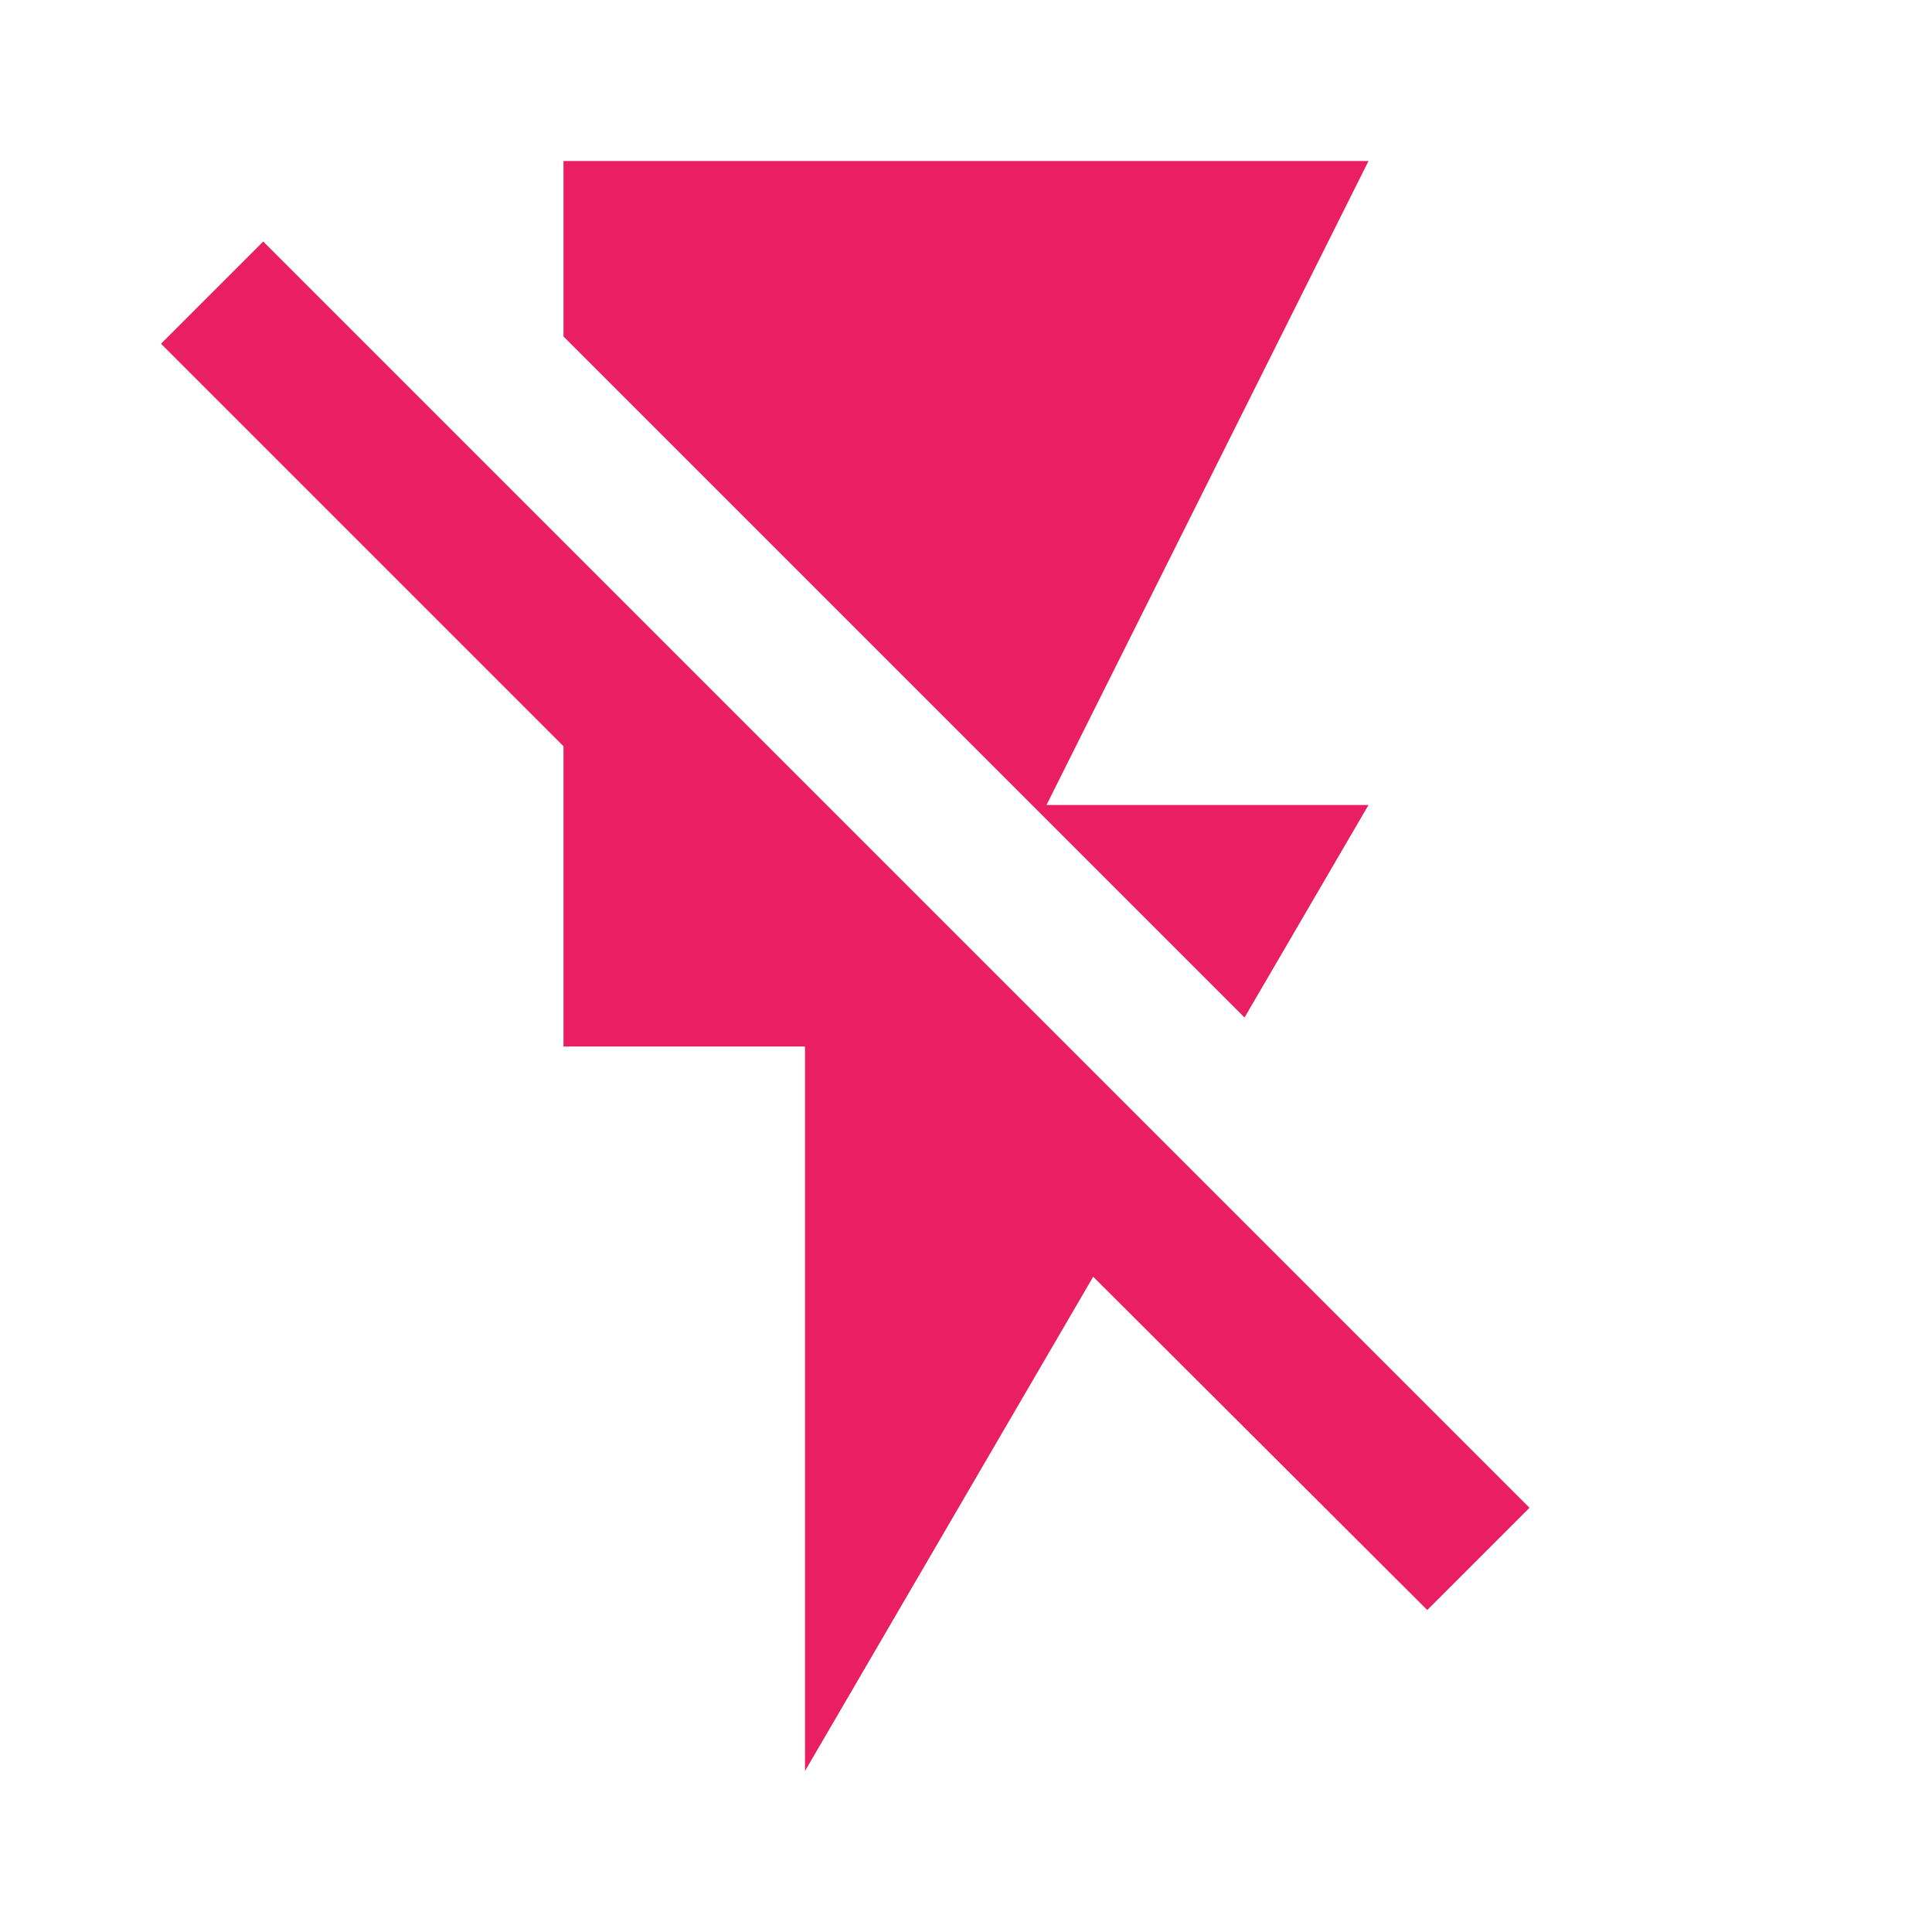 <svg fill="#E91E63" xmlns="http://www.w3.org/2000/svg" width="24" height="24" viewBox="0 0 24 24"><path d="M3.27 3L2 4.27l5 5V13h3v9l3.58-6.14L17.73 20 19 18.73 3.27 3zM17 10h-4l4-8H7v2.18l8.46 8.46L17 10z"/></svg>